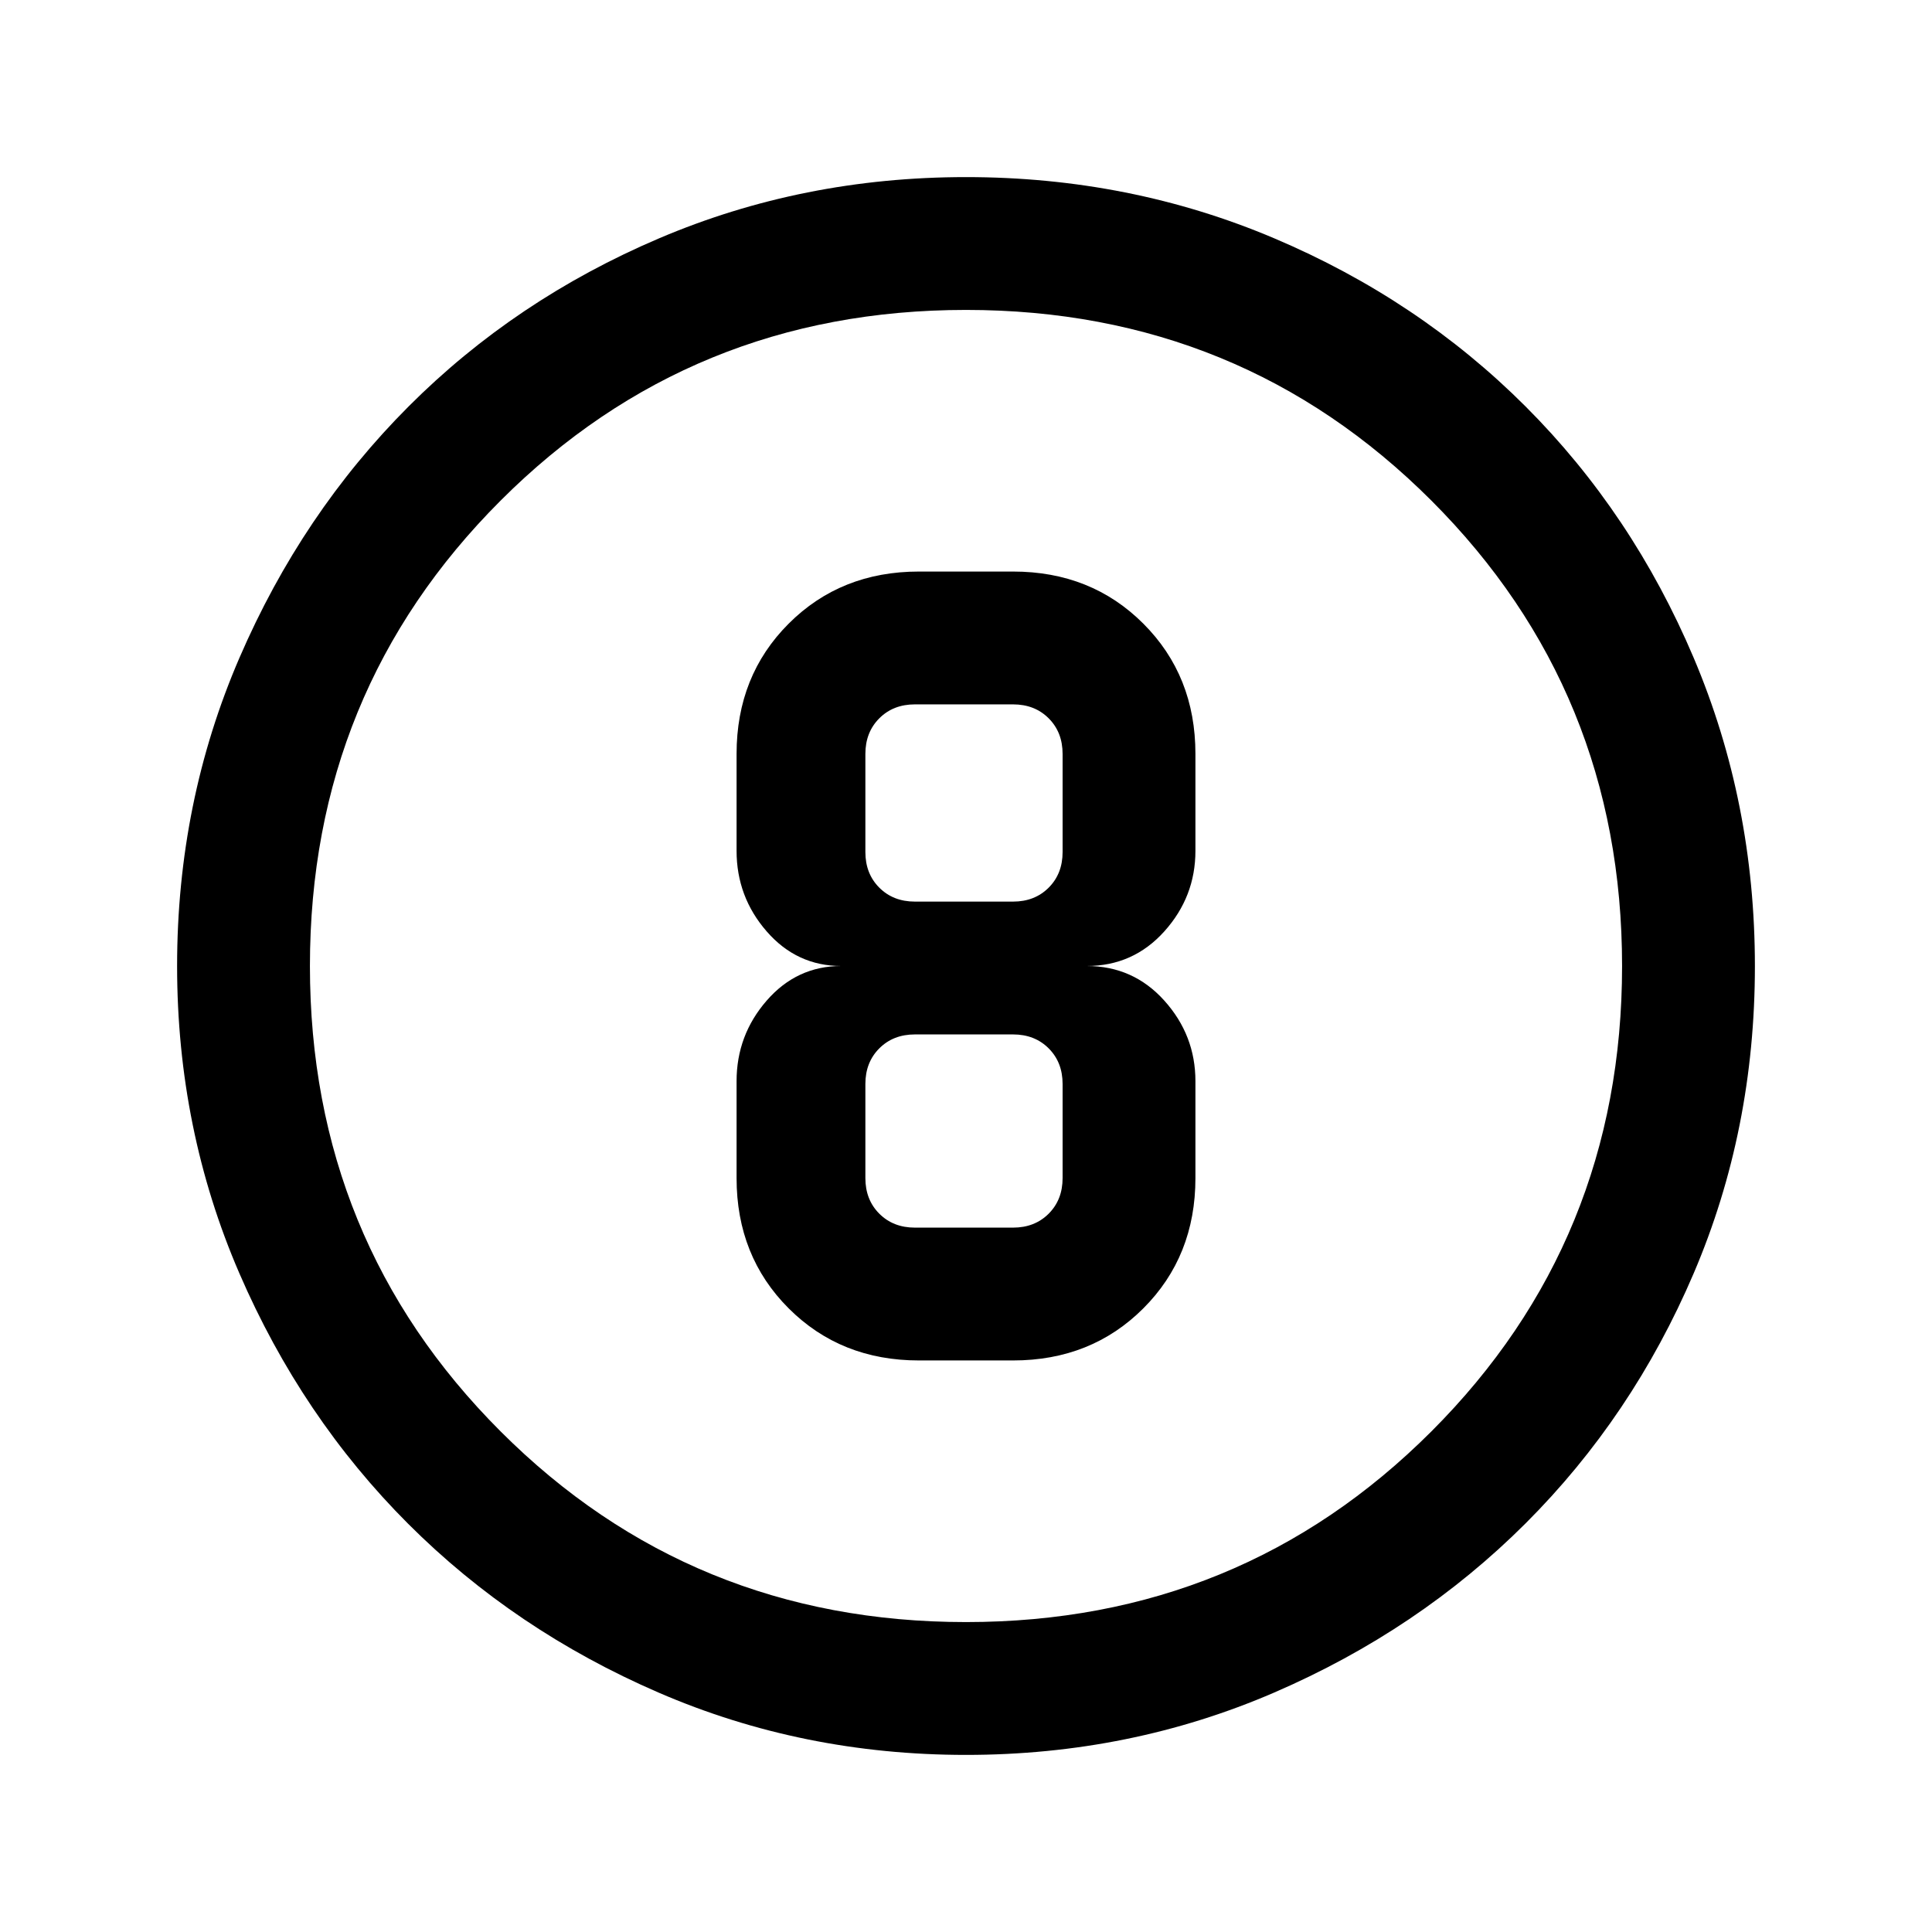 <svg xmlns="http://www.w3.org/2000/svg" height="24" viewBox="0 96 960 960" width="24"><path d="M480 968q-81.179 0-152.711-30.943-71.532-30.943-124.468-83.878-52.935-52.936-83.878-124.468Q88 657.179 88 576q0-81.435 31.002-153.192 31.002-71.758 84.038-124.86 53.037-53.102 124.467-83.525Q398.937 184 480 184q81.425 0 153.174 30.423 71.749 30.423 124.865 83.538 53.115 53.116 83.538 124.891Q872 494.628 872 576.083q0 81.456-30.423 152.648T758.052 852.96q-53.102 53.036-124.86 84.038Q561.435 968 480 968Zm0-66q136.513 0 231.256-94.744Q806 712.513 806 576t-94.744-231.256Q616.513 250 480 250t-231.256 94.744Q154 439.487 154 576t94.744 231.256Q343.487 902 480 902Zm0-326Zm-23.385 196h46.77q38.846 0 64.73-25.885Q594 720.231 594 681.385v-48.154q0-22.846-15.461-40.039Q563.077 576 540 576q23.077 0 38.539-17.192Q594 541.615 594 518.769v-48.154q0-38.846-25.885-64.73Q542.231 380 503.385 380h-46.77q-38.846 0-64.73 25.885Q366 431.769 366 470.615v48.154q0 22.846 14.961 40.039Q395.923 576 418 576q-22.077 0-37.039 17.192Q366 610.385 366 633.231v48.154q0 38.846 25.885 64.73Q417.769 772 456.615 772Zm-2-326h48.77q10.769 0 17.692 6.923T528 470.615v48.77q0 10.769-6.923 17.692T503.385 544h-48.77q-10.769 0-17.692-6.923T430 519.385v-48.77q0-10.769 6.923-17.692T454.615 446Zm0 260q-10.769 0-17.692-6.923T430 681.385v-46.77q0-10.769 6.923-17.692T454.615 610h48.77q10.769 0 17.692 6.923T528 634.615v46.77q0 10.769-6.923 17.692T503.385 706h-48.77Z"/></svg>